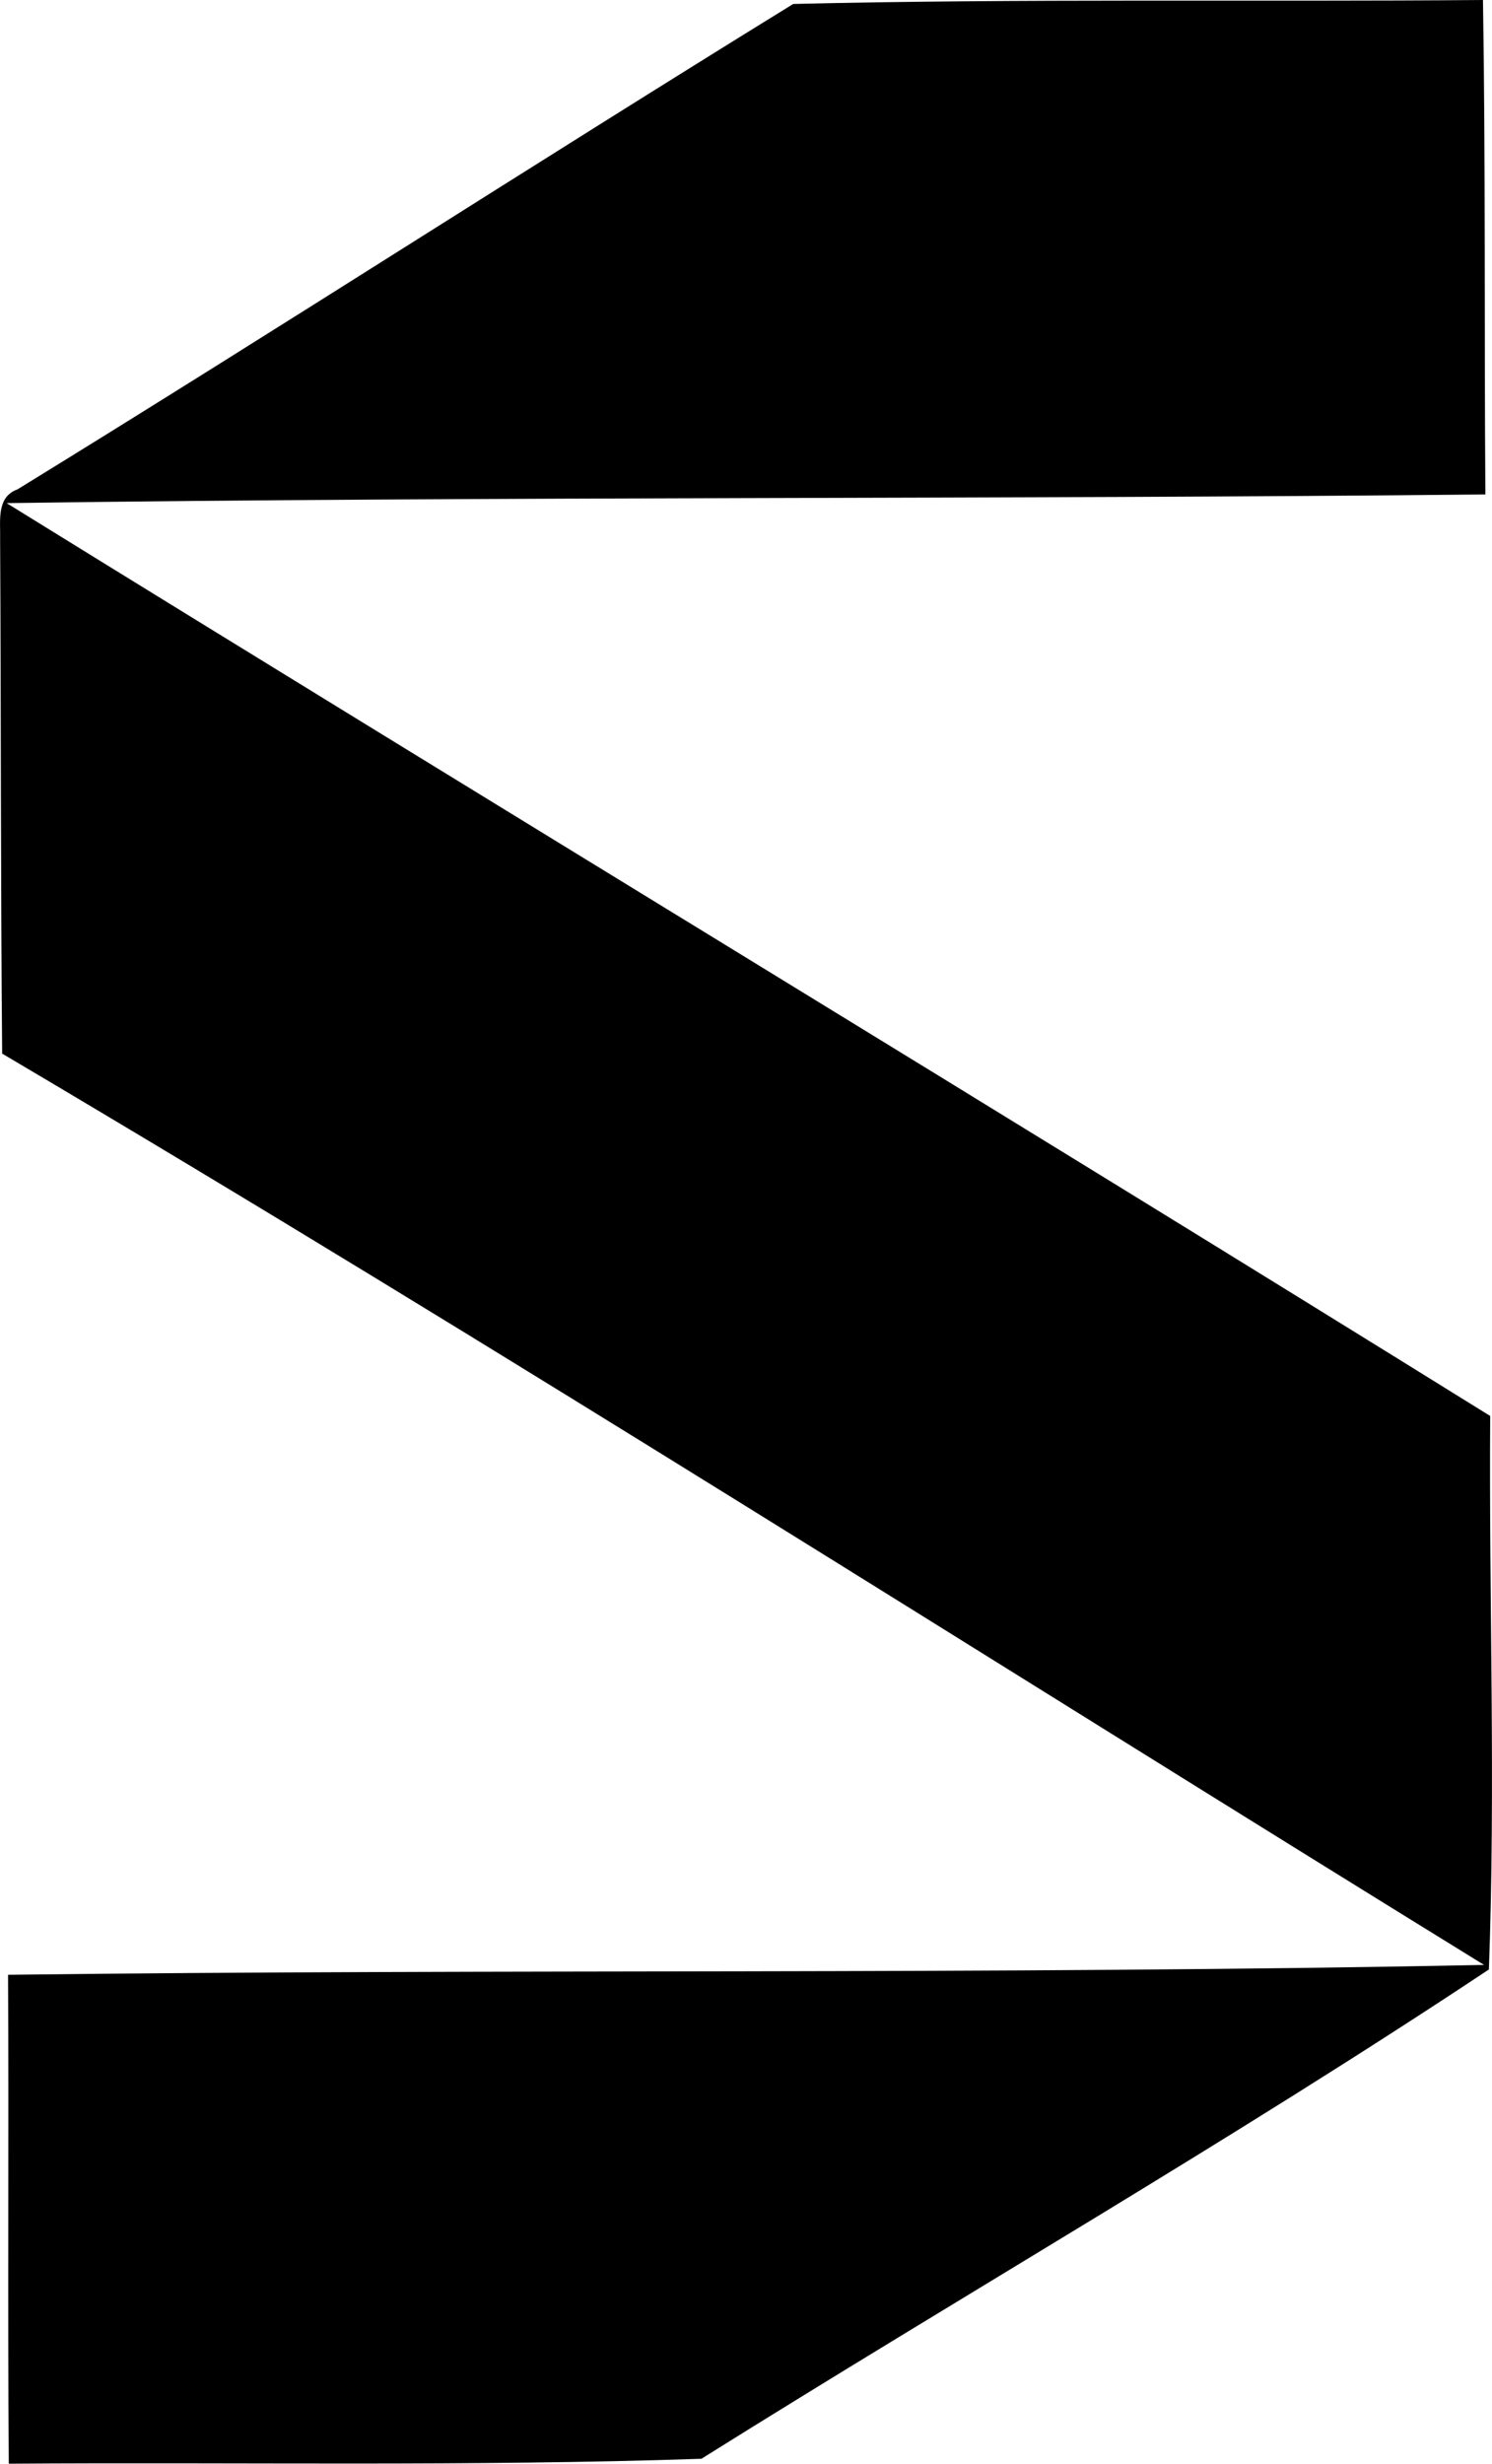 <?xml version="1.0" encoding="iso-8859-1"?>
<!-- Generator: Adobe Illustrator 21.0.2, SVG Export Plug-In . SVG Version: 6.00 Build 0)  -->
<svg version="1.1" xmlns="http://www.w3.org/2000/svg" xmlns:xlink="http://www.w3.org/1999/xlink" x="0px" y="0px"
	 viewBox="0 0 12.407 20.48" style="enable-background:new 0 0 12.407 20.48;" xml:space="preserve">
<g id="Silverback">
	<path d="M0.145,4.068C2.306,2.74,4.439,1.363,6.596,0.033C8.506-0.013,10.421,0.016,12.332,0c0.022,1.37,0.01,2.739,0.02,4.11
		C8.253,4.152,4.154,4.125,0.055,4.182c4.107,2.539,8.235,5.041,12.337,7.588c-0.011,1.532,0.046,3.075-0.011,4.601
		c-2.14,1.421-4.372,2.704-6.548,4.067c-1.915,0.065-3.841,0.027-5.76,0.041c-0.01-1.354,0.001-2.71-0.006-4.064
		c4.091-0.051,8.184,0.001,12.274-0.082c-4.104-2.53-8.173-5.123-12.323-7.575C0.005,7.333,0.009,5.906,0.001,4.48
		C0.005,4.331-0.032,4.132,0.145,4.068z"/>
</g>
<g id="Layer_1">
</g>
</svg>
